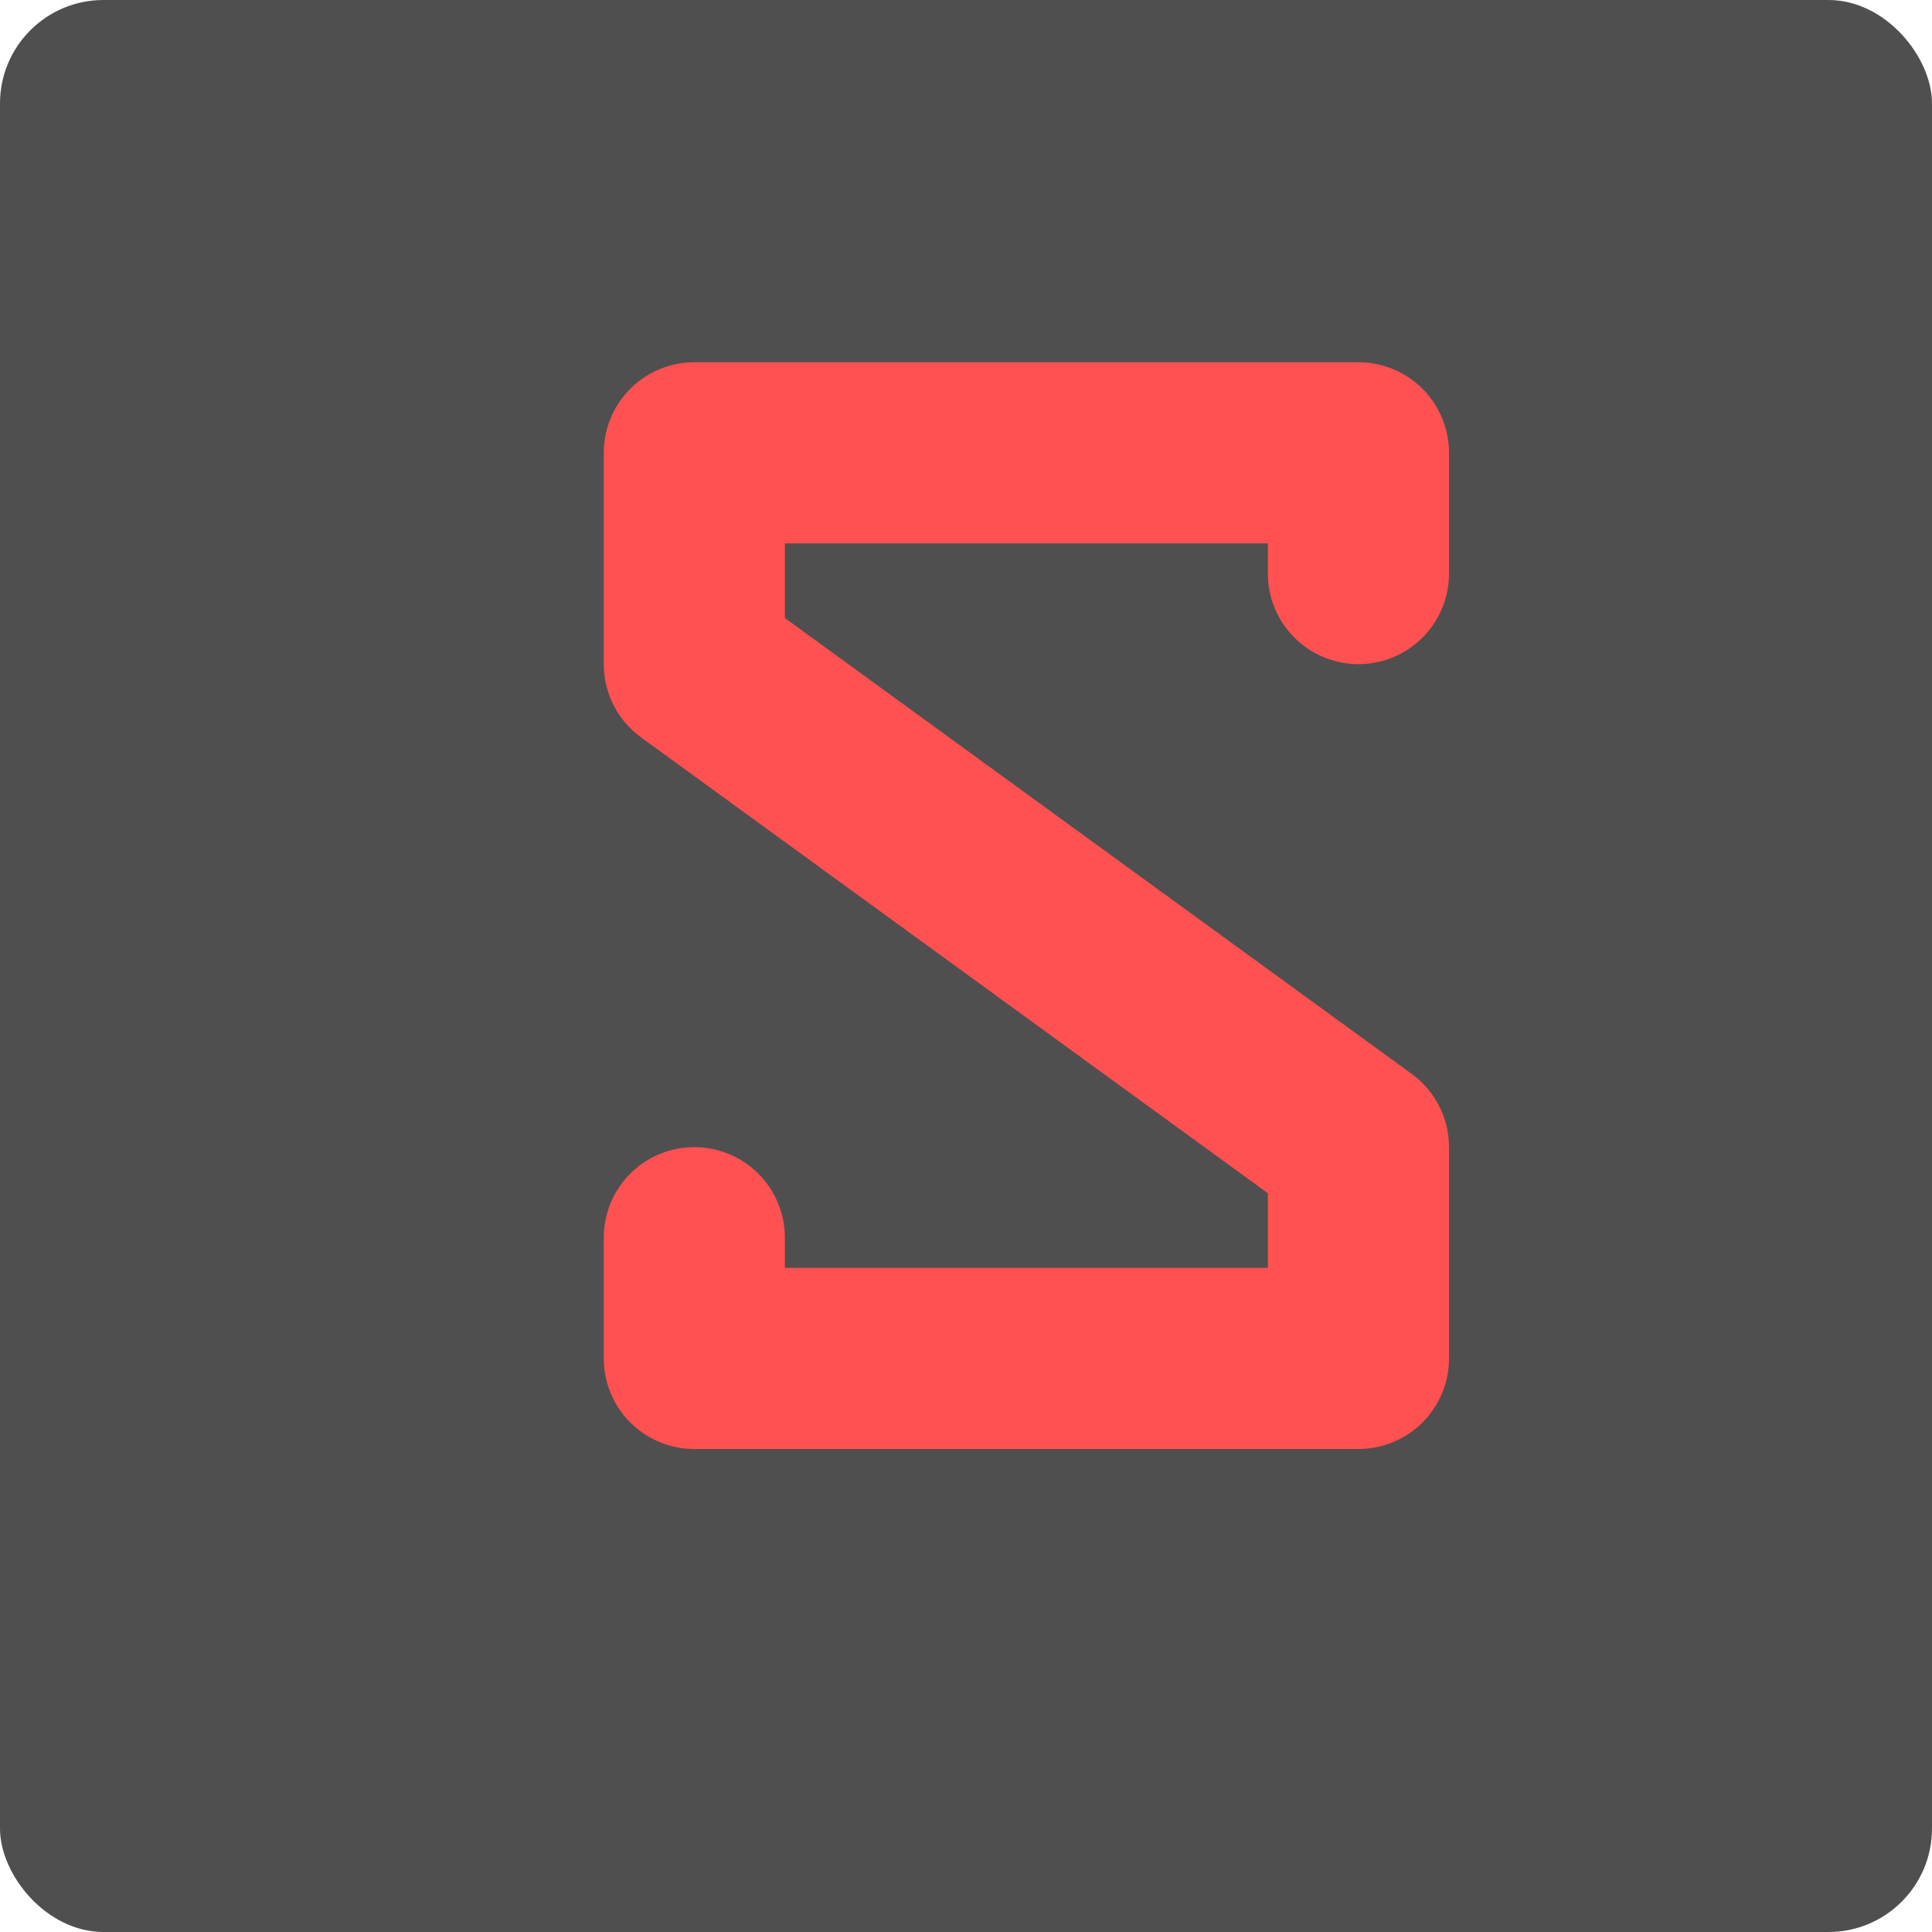 <svg xmlns="http://www.w3.org/2000/svg" width="16" height="16" version="1">
 <rect fill="#4f4f4f" width="16" height="16" x="0" y="0" rx=".857" ry=".857"/>
 <path fill="none" stroke="#ff5151" stroke-linecap="round" stroke-linejoin="round" stroke-width="1.5" d="m11.25 4.75v-1h-5.5v1.75l5.5 4v1.75h-5.5v-1"/>
</svg>
